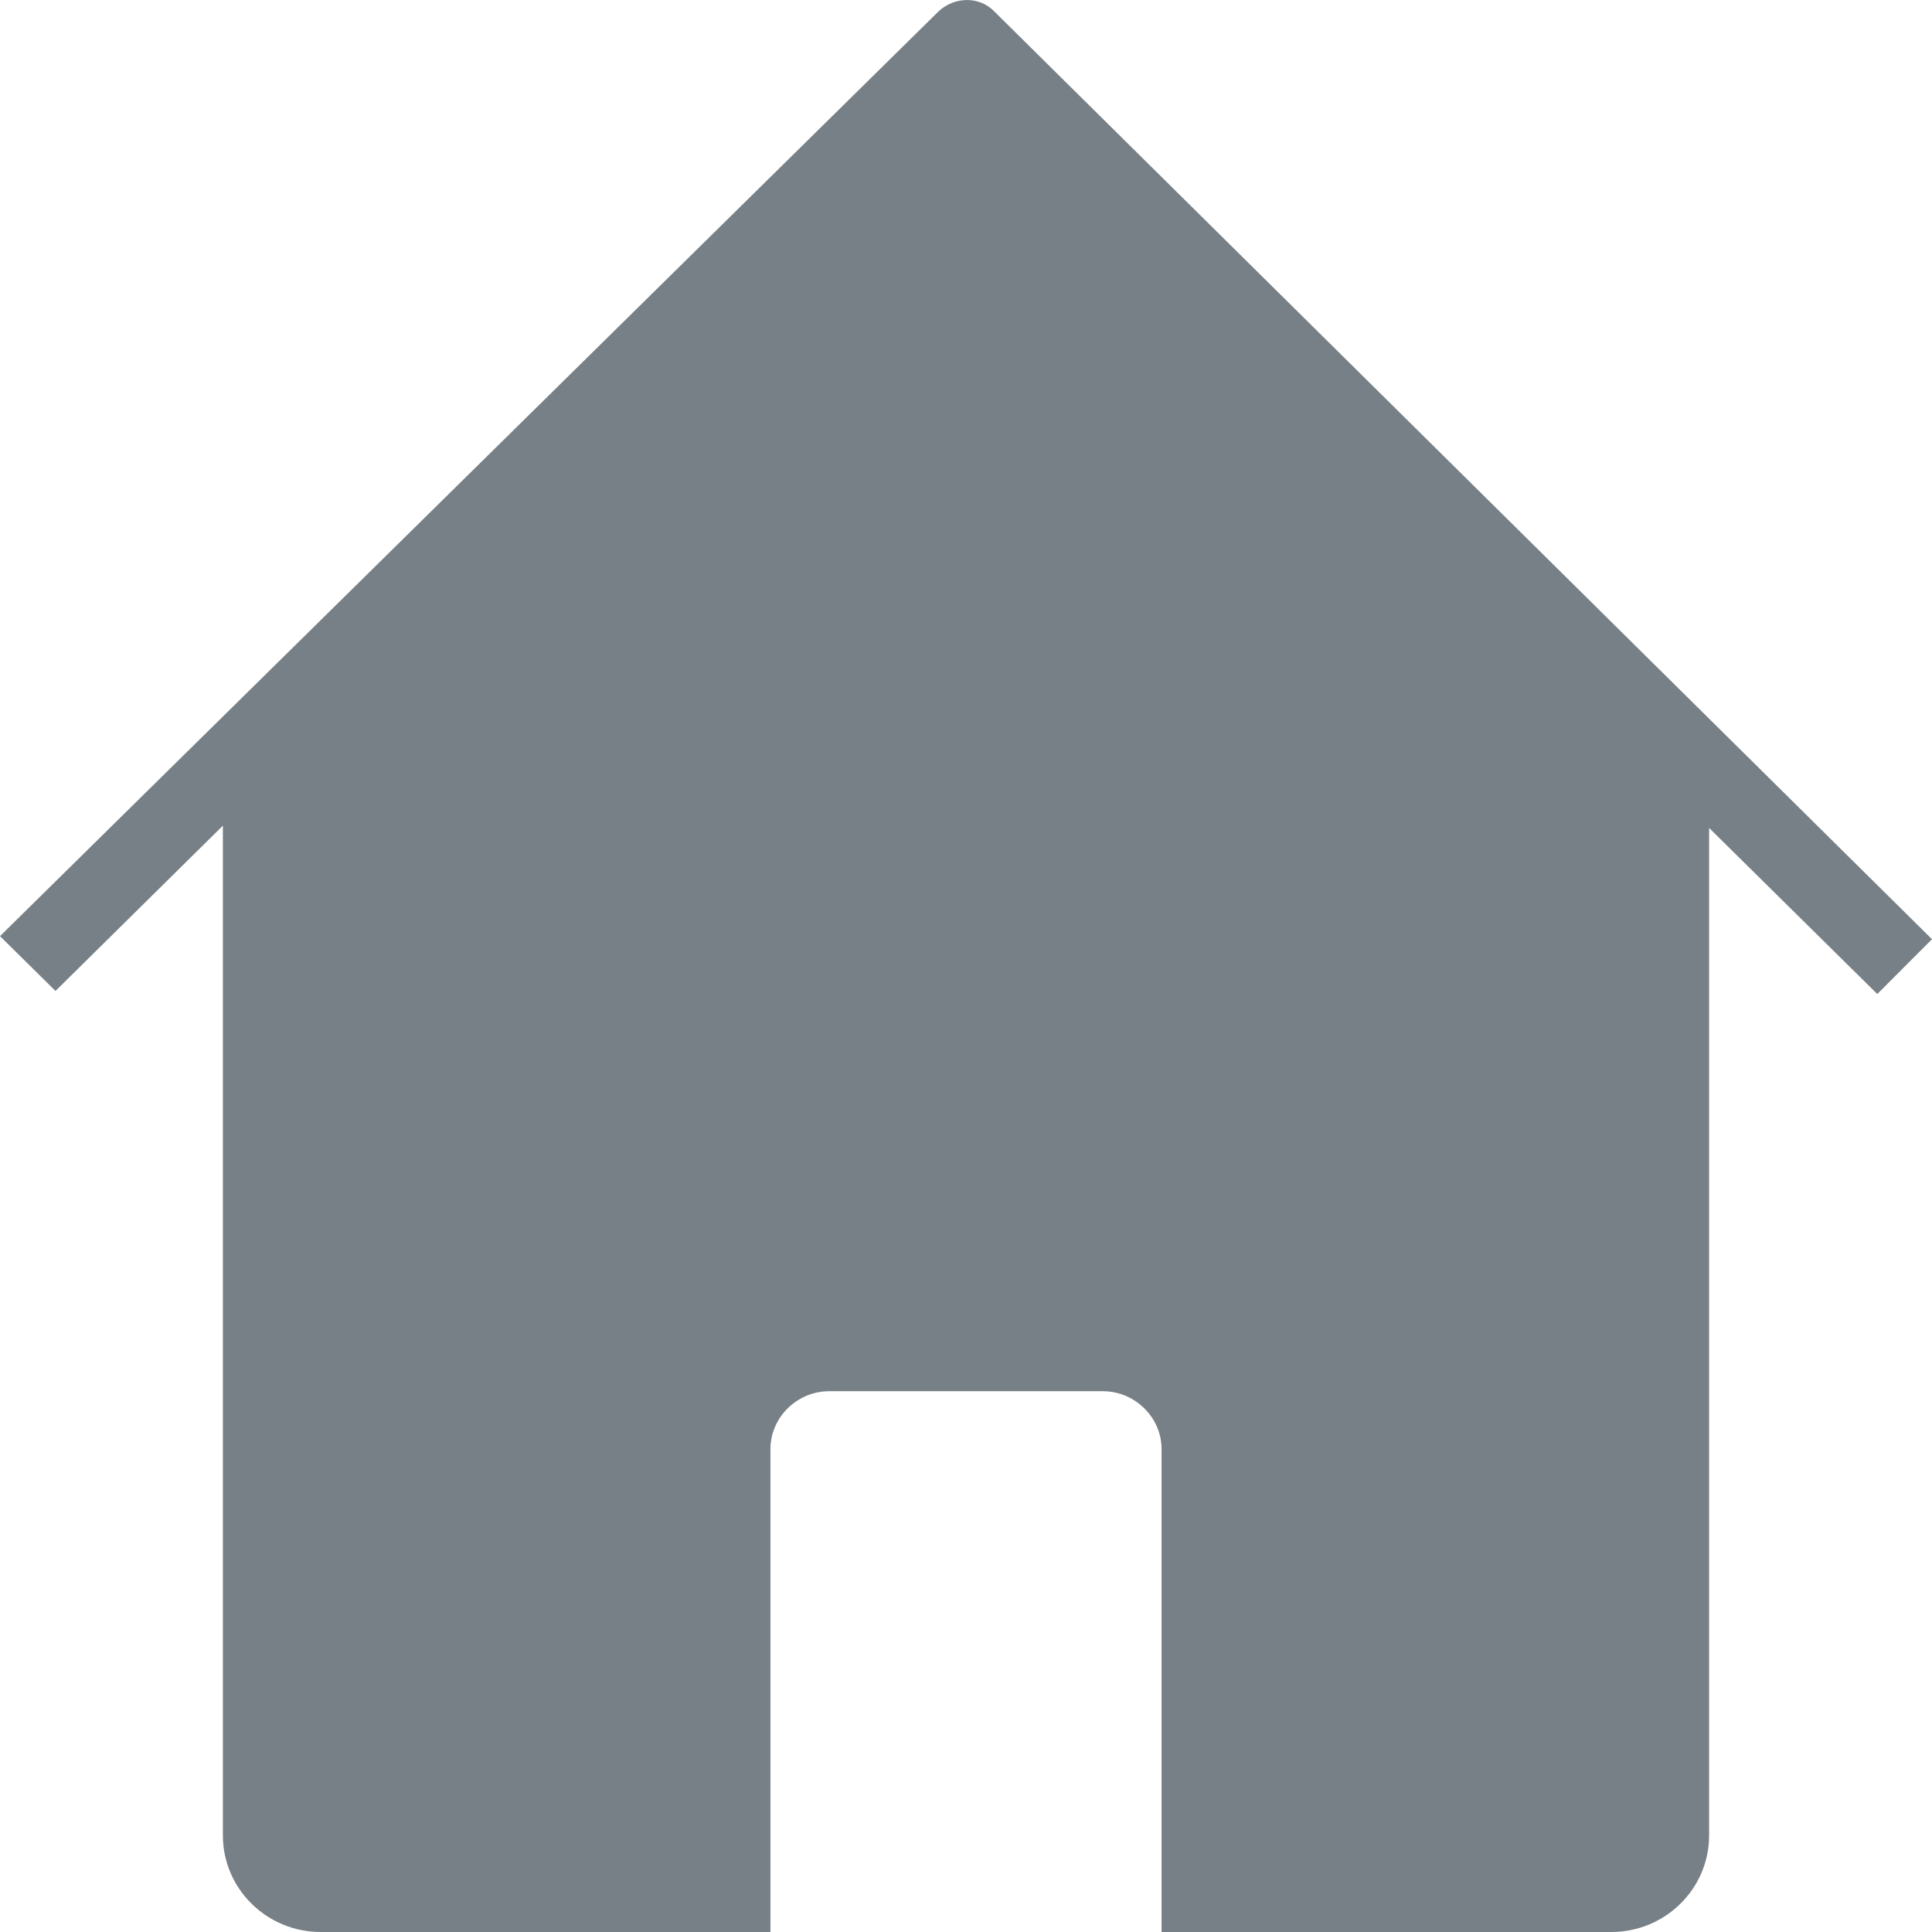 <?xml version="1.0" encoding="UTF-8"?>
<svg width="22px" height="22px" viewBox="0 0 22 22" version="1.1" xmlns="http://www.w3.org/2000/svg" xmlns:xlink="http://www.w3.org/1999/xlink">
    <!-- Generator: Sketch 51.2 (57519) - http://www.bohemiancoding.com/sketch -->
    <title>Group</title>
    <desc>Created with Sketch.</desc>
    <defs></defs>
    <g id="Page-1" stroke="none" stroke-width="1" fill="none" fill-rule="evenodd">
        <g id="Group" fill="#778086" fill-rule="nonzero">
            <path d="M22,10.695 L11.321,0.129 C11.151,-0.047 10.866,-0.038 10.688,0.129 L0,10.66 L0.632,11.284 L2.538,9.402 L2.538,20.9 C2.538,21.507 3.037,22 3.652,22 L8.773,22 L8.773,16.501 C8.773,16.141 9.076,15.842 9.441,15.842 L12.559,15.842 C12.924,15.842 13.227,16.141 13.227,16.501 L13.227,22 L18.348,22 C18.963,22 19.462,21.507 19.462,20.9 L19.462,9.428 L21.377,11.319 L22,10.695 Z" id="Home"></path>
        </g>
    </g>
</svg>